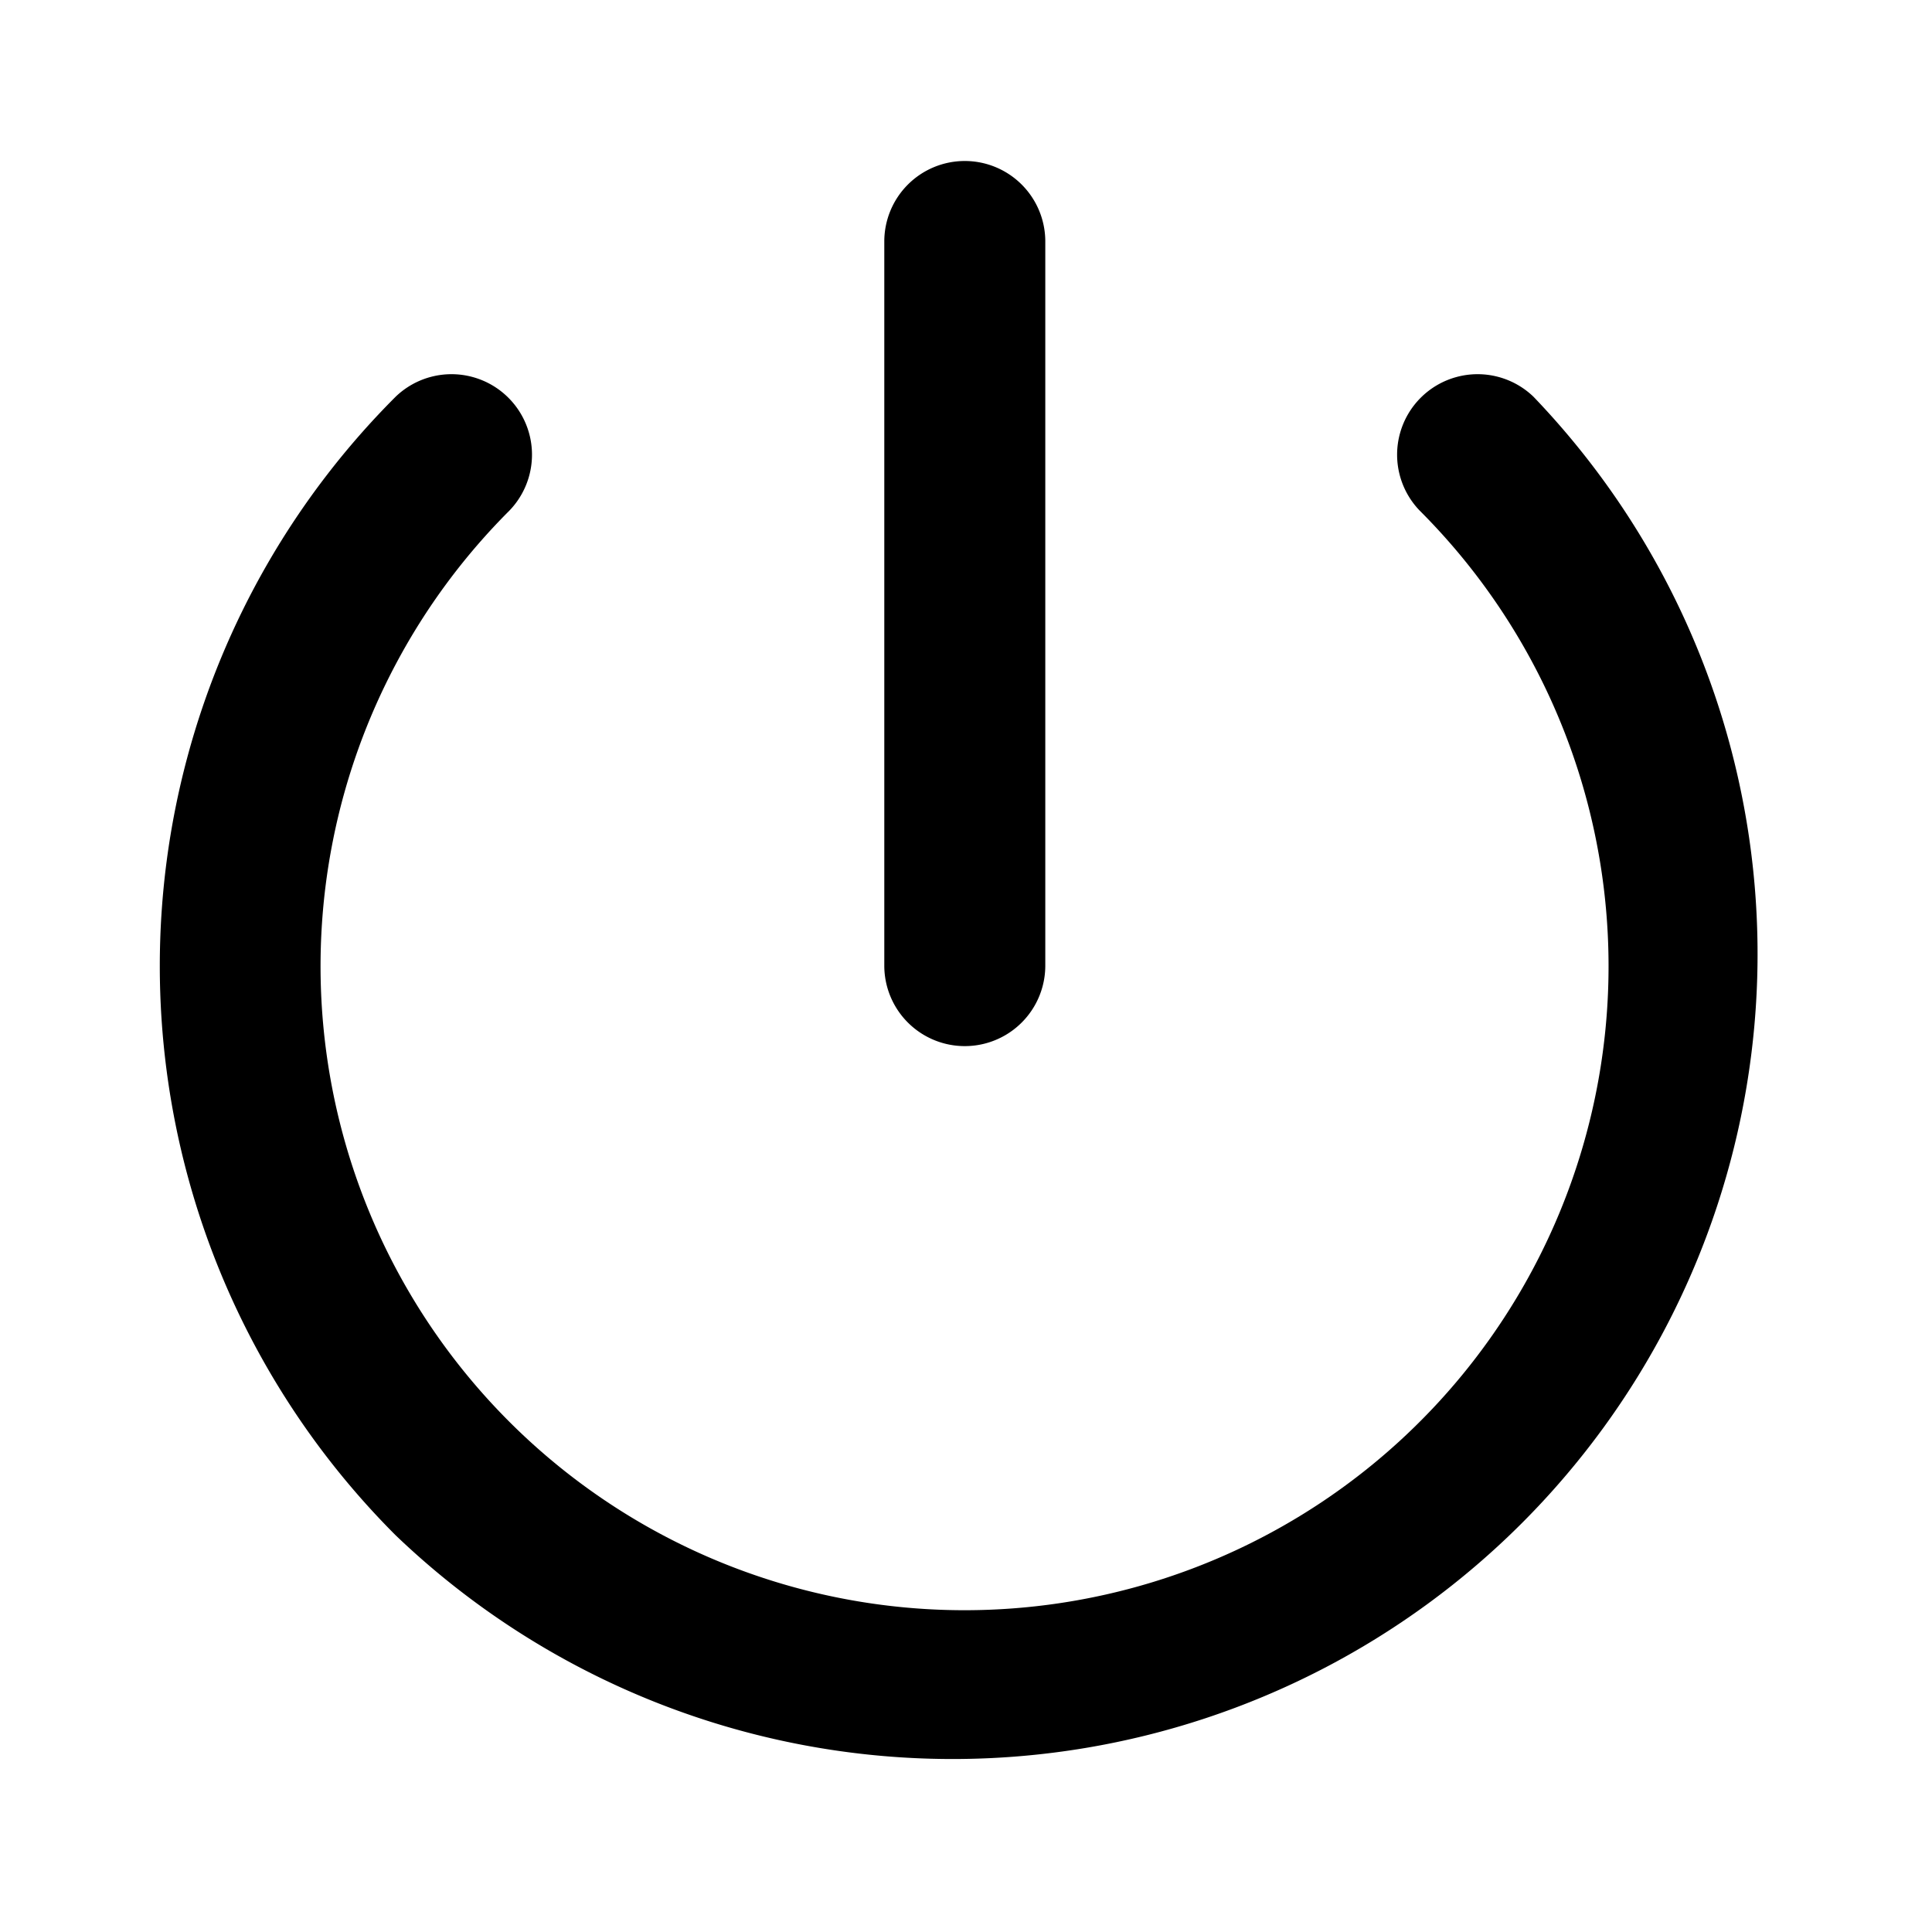 <?xml version="1.0" standalone="no"?><!DOCTYPE svg PUBLIC "-//W3C//DTD SVG 1.1//EN" "http://www.w3.org/Graphics/SVG/1.1/DTD/svg11.dtd"><svg class="icon" width="32px" height="32.00px" viewBox="0 0 1024 1024" version="1.1" xmlns="http://www.w3.org/2000/svg"><path d="M209.664 813.696a426.667 426.667 0 0 1 0-603.392 42.667 42.667 0 0 1 60.331 60.331 341.333 341.333 0 1 0 482.475 0 42.667 42.667 0 0 1 60.331-60.331A426.667 426.667 0 0 1 209.664 813.696zM511.36 85.333a42.667 42.667 0 0 1 42.667 42.667v384a42.667 42.667 0 0 1-85.333 0V128a42.667 42.667 0 0 1 42.667-42.667z" /></svg>
